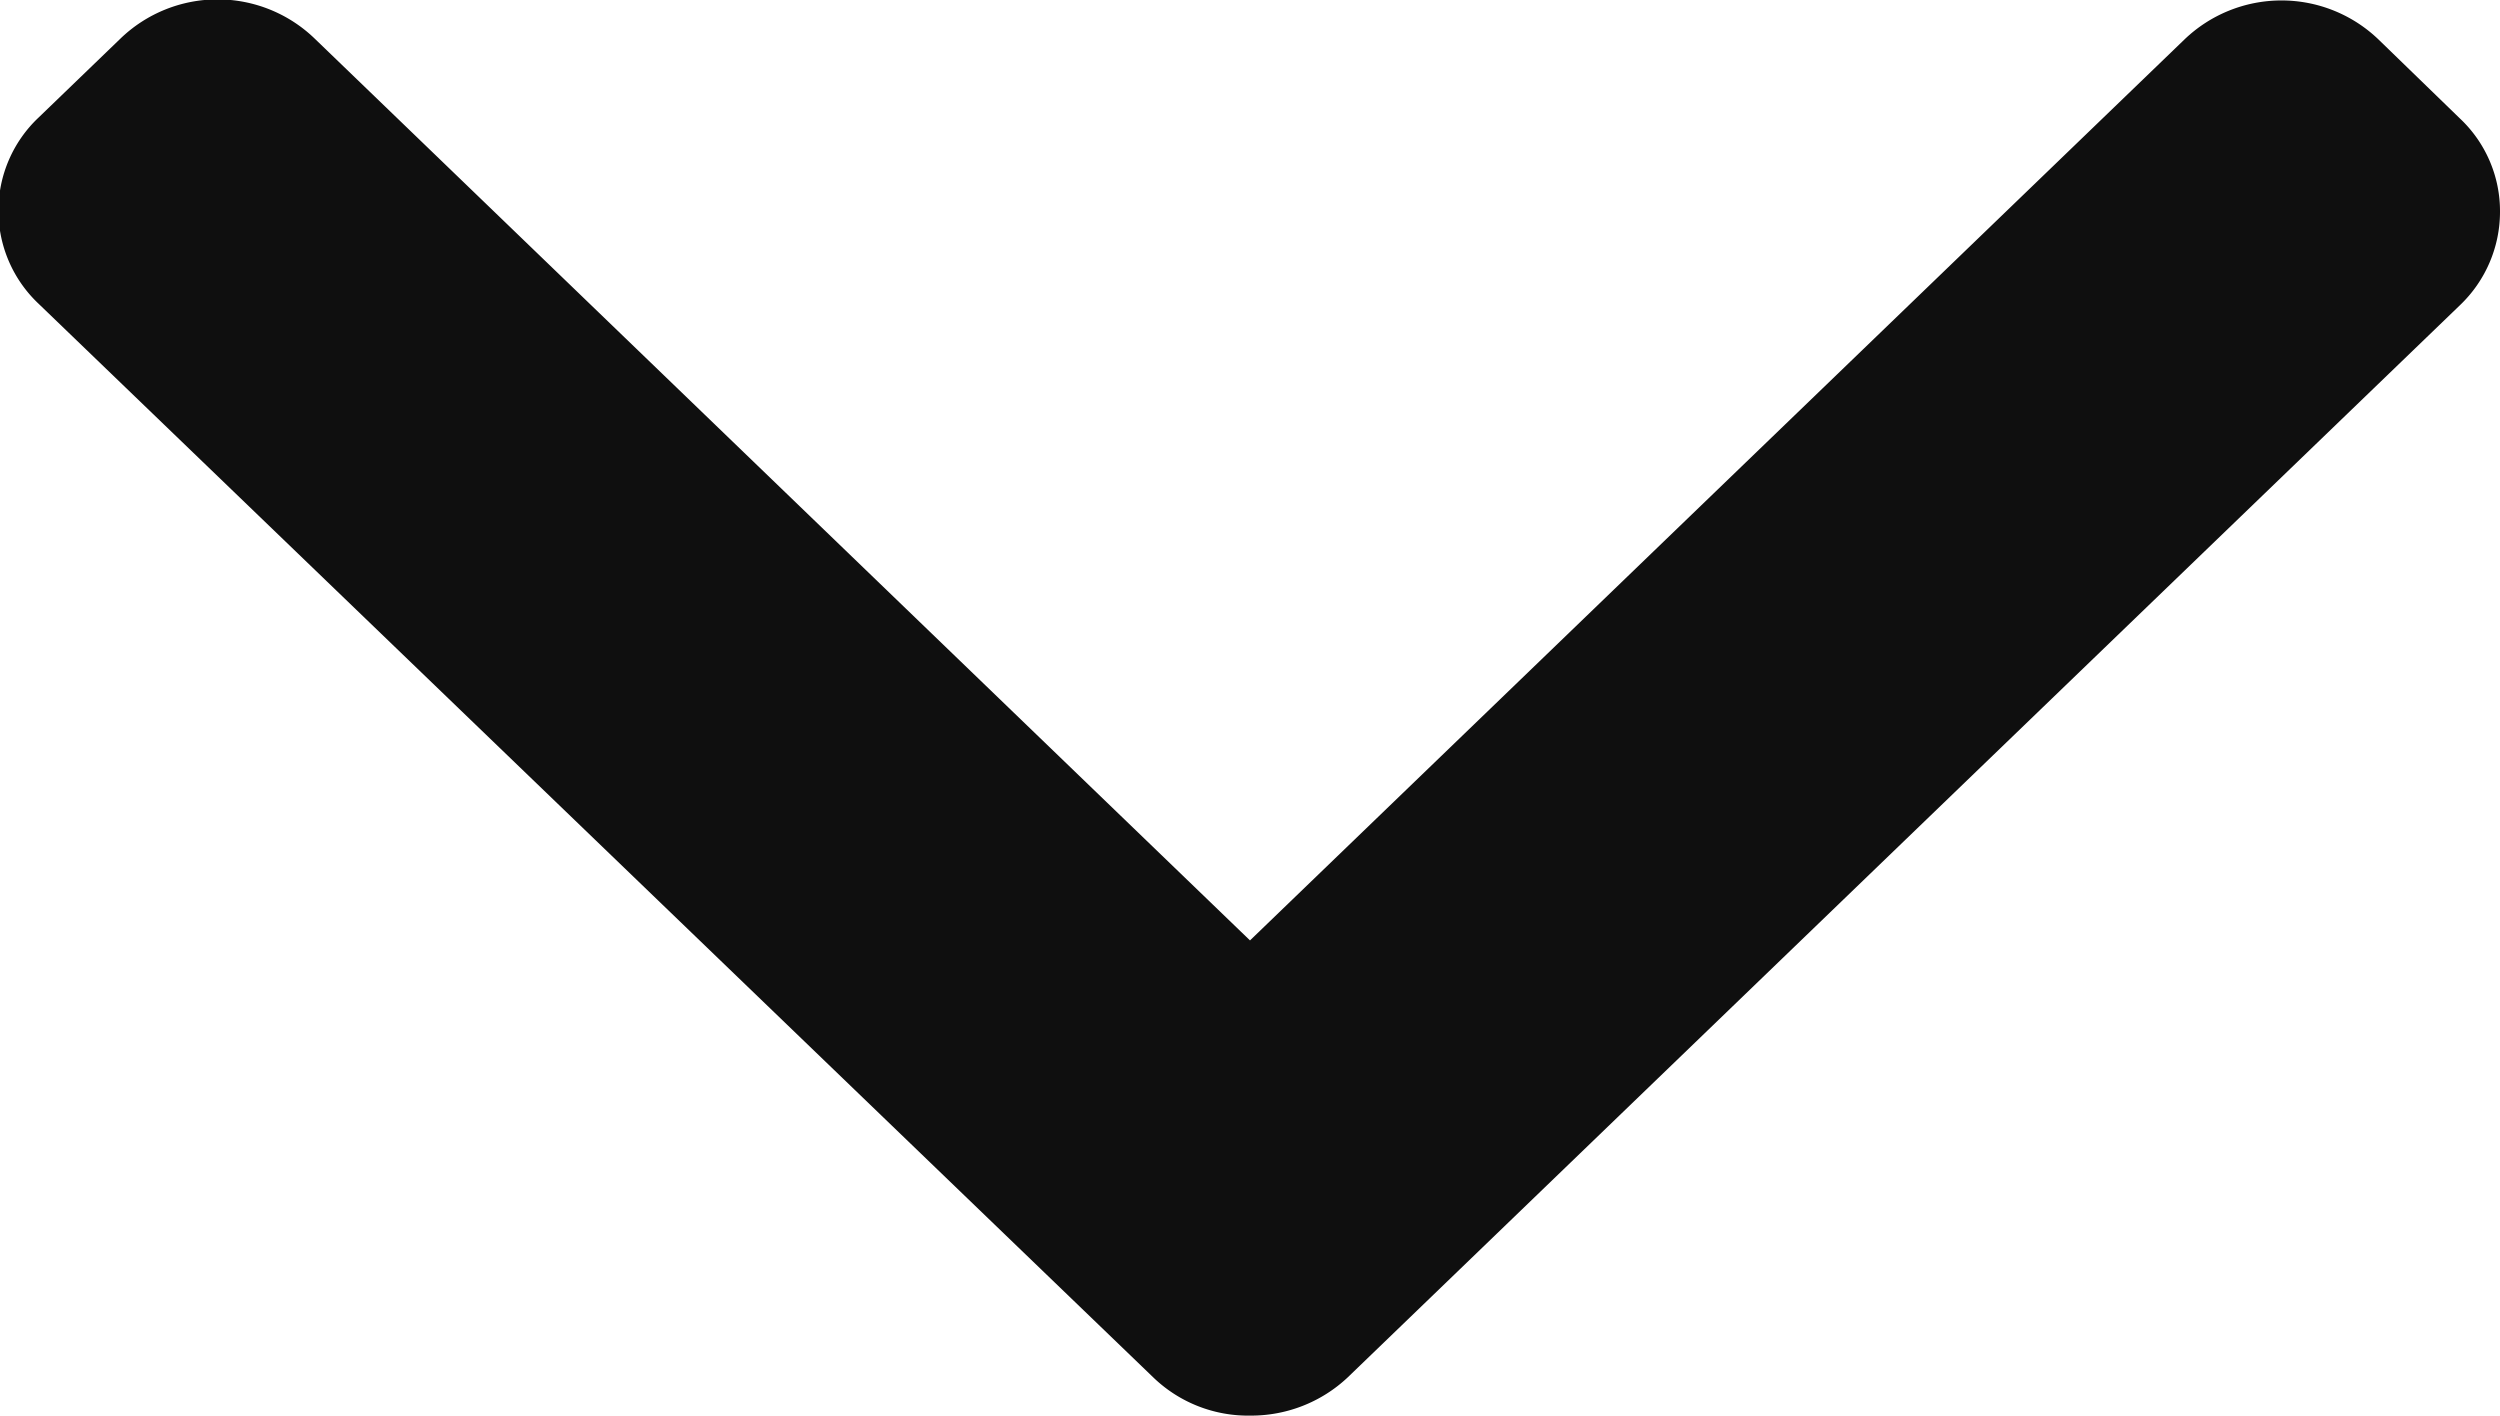 <svg xmlns="http://www.w3.org/2000/svg" width="10.296" height="5.831" viewBox="0 0 10.296 5.831">
  <path id="Path_4613" data-name="Path 4613" d="M1.257.165A.532.532,0,0,0,.872,0,.524.524,0,0,0,.488.165L.163.5a.577.577,0,0,0,0,.8l3.71,3.848L.159,9a.576.576,0,0,0,0,.8l.325.337a.527.527,0,0,0,.767,0L5.673,5.546a.562.562,0,0,0,.157-.4.58.58,0,0,0-.157-.4Z" transform="translate(10.296) rotate(90)" fill="#0f0f0f"/>
</svg>
